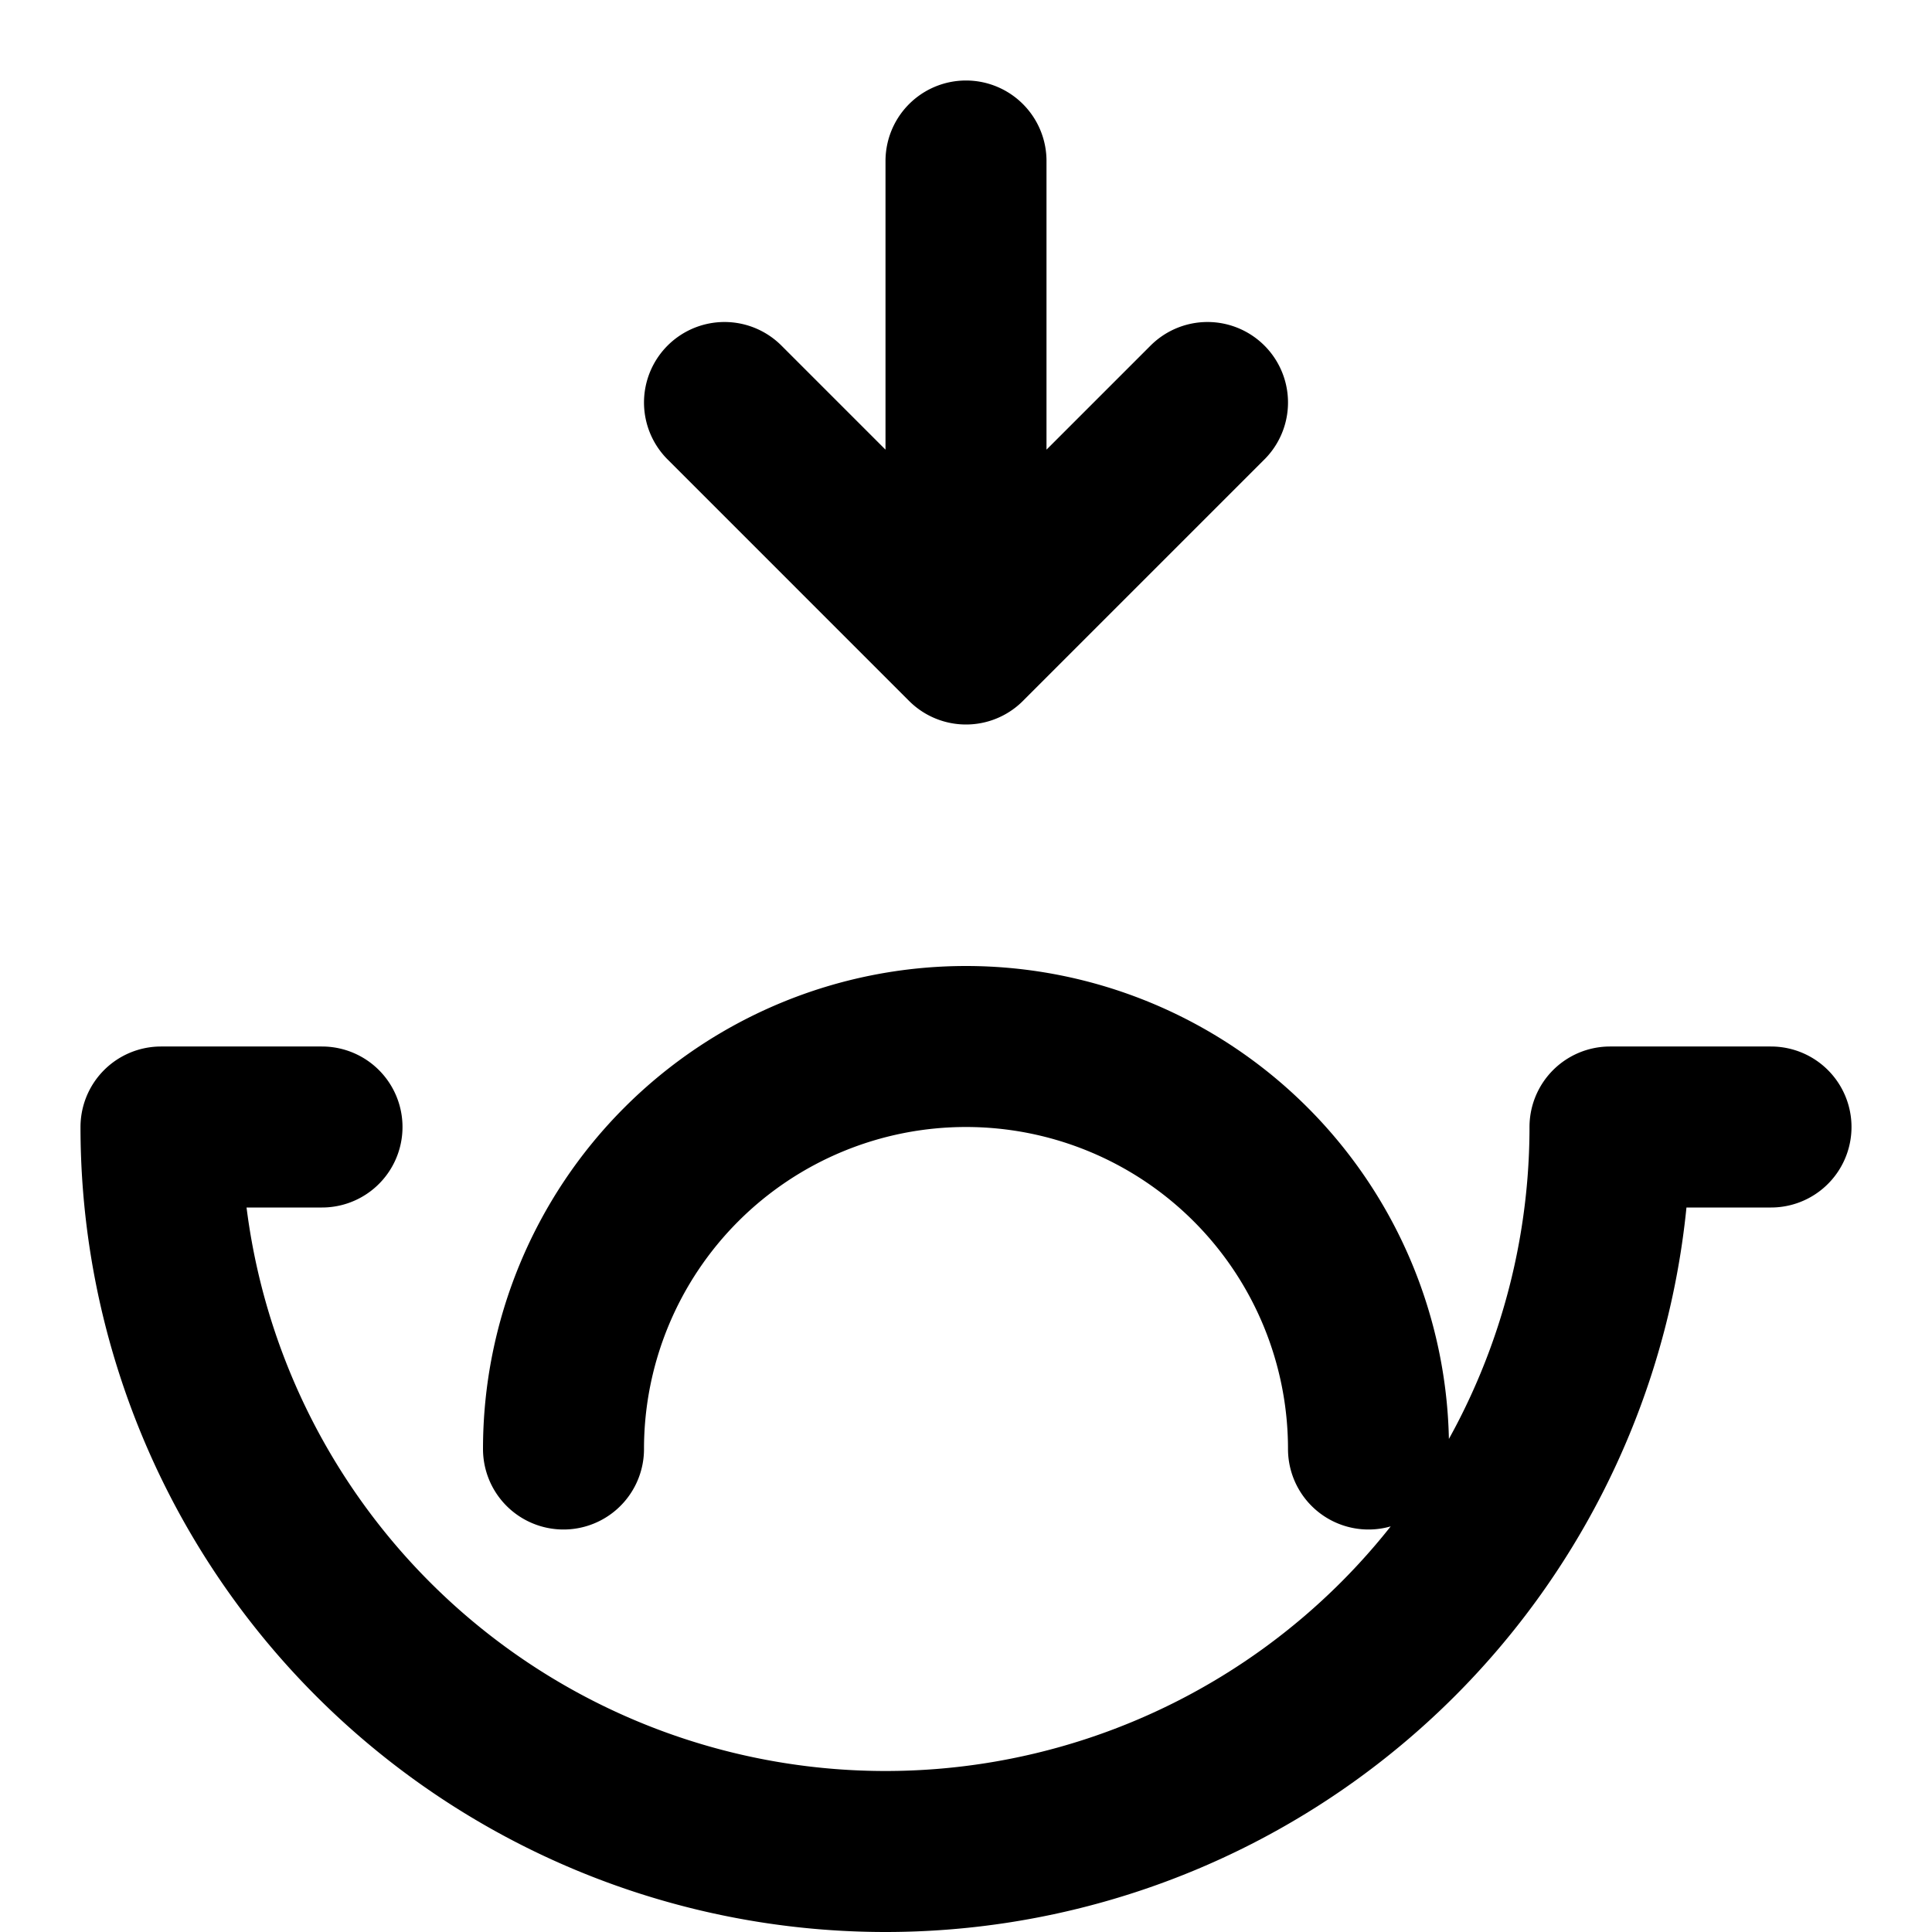 <svg xmlns="http://www.w3.org/2000/svg" fill="none" viewBox="0 0 24 24" stroke="currentColor">
  <path stroke-linecap="round" stroke-linejoin="round" stroke-width="2" d="M17 18a5 5 0 00-10 0M12 2v6m0 0l3-3m-3 3L9 5m11 9h2m-2 0a9 9 0 01-18 0h2" />
</svg>
